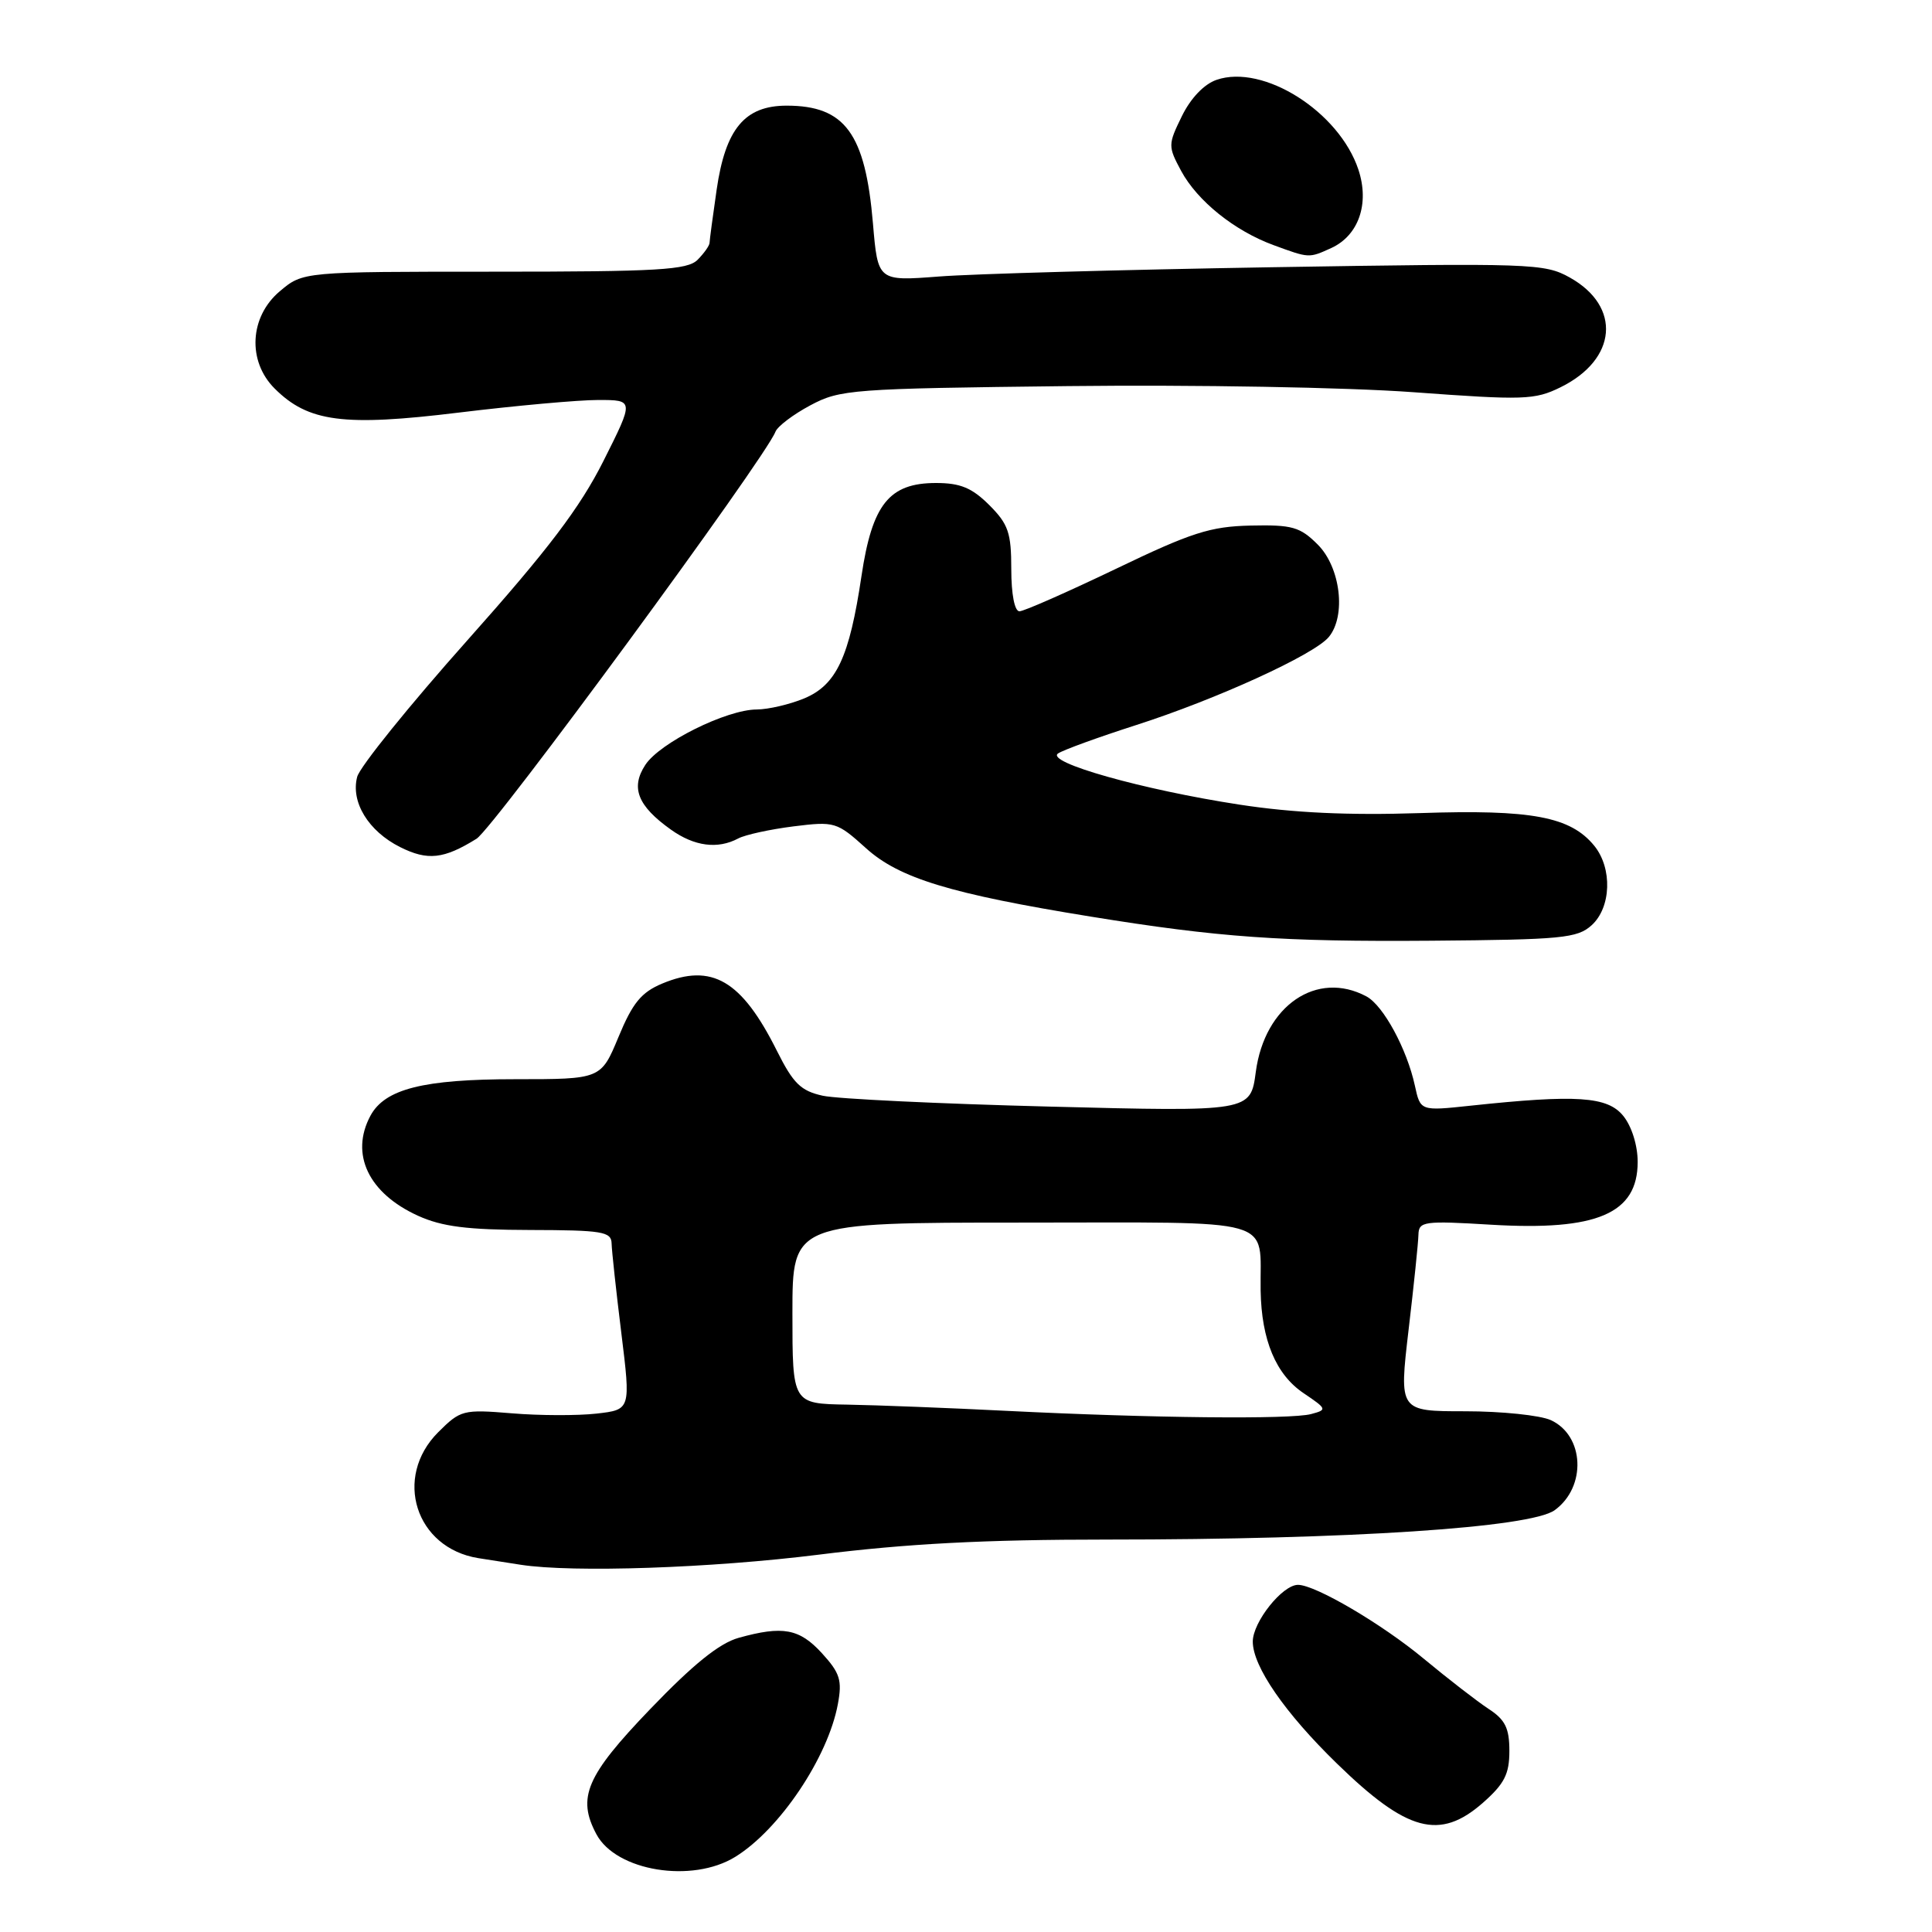 <?xml version="1.0" encoding="UTF-8" standalone="no"?>
<!DOCTYPE svg PUBLIC "-//W3C//DTD SVG 1.1//EN" "http://www.w3.org/Graphics/SVG/1.1/DTD/svg11.dtd" >
<svg xmlns="http://www.w3.org/2000/svg" xmlns:xlink="http://www.w3.org/1999/xlink" version="1.1" viewBox="0 0 256 256">
 <g >
 <path fill="currentColor"
d=" M 97.43 246.04 C 103.30 242.42 109.71 232.87 111.02 225.81 C 111.61 222.65 111.31 221.69 108.91 219.06 C 105.93 215.80 103.73 215.39 97.88 217.02 C 95.32 217.73 91.85 220.53 86.13 226.49 C 77.67 235.30 76.43 238.19 79.03 243.05 C 81.64 247.94 91.71 249.58 97.43 246.04 Z  M 196.47 238.90 C 199.34 236.37 200.00 235.09 200.00 232.01 C 200.00 228.99 199.45 227.87 197.25 226.44 C 195.74 225.45 191.88 222.46 188.67 219.80 C 183.11 215.18 174.29 210.00 171.99 210.00 C 169.92 210.00 166.00 214.93 166.00 217.52 C 166.00 220.81 170.25 226.97 177.16 233.69 C 186.44 242.73 190.77 243.89 196.47 238.90 Z  M 108.50 206.00 C 120.17 204.54 130.42 204.00 146.76 204.00 C 178.79 204.00 202.80 202.42 206.00 200.11 C 210.25 197.03 209.95 190.21 205.48 188.17 C 204.06 187.53 198.96 187.00 194.14 187.00 C 185.38 187.00 185.38 187.00 186.64 176.25 C 187.34 170.34 187.93 164.65 187.95 163.60 C 188.00 161.84 188.65 161.74 197.57 162.28 C 211.62 163.12 217.00 160.81 217.00 153.96 C 217.00 151.77 216.21 149.24 215.09 147.86 C 213.00 145.28 208.92 145.01 194.85 146.51 C 188.21 147.22 188.21 147.22 187.48 143.86 C 186.43 139.01 183.30 133.23 181.06 132.03 C 174.49 128.52 167.57 133.24 166.40 142.03 C 165.70 147.31 165.70 147.31 139.10 146.63 C 124.47 146.26 110.93 145.61 109.02 145.19 C 106.11 144.55 105.11 143.57 102.94 139.23 C 98.27 129.89 94.33 127.58 87.74 130.33 C 84.97 131.49 83.82 132.90 81.96 137.39 C 79.63 143.00 79.63 143.00 68.28 143.00 C 56.08 143.00 50.99 144.29 49.08 147.85 C 46.36 152.93 48.83 158.11 55.38 161.09 C 58.57 162.54 61.92 162.96 70.25 162.98 C 79.80 163.00 81.00 163.20 81.04 164.75 C 81.06 165.71 81.64 171.06 82.33 176.64 C 83.58 186.79 83.58 186.79 79.04 187.31 C 76.54 187.59 71.49 187.58 67.81 187.27 C 61.36 186.74 61.02 186.83 58.06 189.78 C 52.08 195.77 55.06 205.12 63.37 206.46 C 65.09 206.73 67.62 207.13 69.00 207.34 C 75.94 208.41 94.28 207.78 108.50 206.00 Z  M 210.90 122.60 C 213.50 120.24 213.67 115.05 211.25 112.07 C 208.10 108.21 202.96 107.24 188.14 107.74 C 178.68 108.05 171.36 107.71 164.26 106.62 C 151.39 104.65 138.43 100.99 140.21 99.83 C 140.92 99.36 145.55 97.68 150.50 96.09 C 161.22 92.65 174.13 86.75 176.07 84.41 C 178.40 81.60 177.63 75.17 174.60 72.15 C 172.26 69.81 171.21 69.52 165.72 69.64 C 160.37 69.76 157.87 70.56 147.83 75.39 C 141.40 78.47 135.67 81.00 135.08 81.00 C 134.44 81.00 134.00 78.74 134.00 75.42 C 134.00 70.59 133.61 69.45 131.08 66.92 C 128.79 64.64 127.25 64.00 124.03 64.00 C 117.82 64.00 115.57 66.81 114.15 76.33 C 112.55 87.08 110.84 90.75 106.57 92.54 C 104.64 93.34 101.81 94.00 100.28 94.01 C 96.27 94.02 87.43 98.41 85.51 101.35 C 83.53 104.37 84.49 106.79 88.90 109.93 C 92.01 112.15 95.10 112.55 97.82 111.10 C 98.74 110.61 102.04 109.89 105.14 109.50 C 110.61 108.82 110.88 108.90 114.76 112.40 C 119.15 116.37 125.98 118.45 144.50 121.45 C 161.51 124.21 169.82 124.80 189.65 124.65 C 206.95 124.51 209.00 124.32 210.90 122.60 Z  M 63.14 111.14 C 65.42 109.73 101.37 60.77 102.75 57.21 C 103.02 56.50 105.10 54.92 107.37 53.71 C 111.32 51.60 112.82 51.49 141.50 51.16 C 158.29 50.97 178.45 51.32 187.29 51.97 C 201.90 53.04 203.35 53.00 206.77 51.32 C 214.29 47.63 214.88 40.61 208.00 36.77 C 204.65 34.90 202.95 34.85 168.50 35.41 C 148.70 35.74 128.86 36.29 124.41 36.64 C 116.32 37.26 116.32 37.26 115.67 29.60 C 114.66 17.68 111.97 14.00 104.24 14.00 C 98.68 14.00 96.13 17.07 94.96 25.13 C 94.45 28.63 94.03 31.81 94.02 32.18 C 94.01 32.55 93.29 33.56 92.43 34.43 C 91.08 35.77 87.22 36.00 65.51 36.00 C 40.15 36.00 40.15 36.00 37.08 38.59 C 33.07 41.96 32.75 47.84 36.38 51.47 C 40.83 55.92 45.51 56.54 60.79 54.67 C 68.33 53.75 76.64 53.00 79.26 53.00 C 84.02 53.00 84.02 53.00 79.96 61.08 C 76.85 67.27 72.64 72.82 61.94 84.83 C 54.26 93.45 47.69 101.59 47.33 102.93 C 46.45 106.27 48.81 110.13 53.01 112.24 C 56.66 114.07 58.80 113.84 63.14 111.14 Z  M 176.39 32.87 C 180.02 31.21 181.49 27.00 180.00 22.49 C 177.46 14.81 167.41 8.44 161.20 10.58 C 159.54 11.15 157.77 13.01 156.60 15.40 C 154.76 19.16 154.76 19.39 156.51 22.65 C 158.66 26.63 163.57 30.58 168.75 32.48 C 173.49 34.22 173.42 34.22 176.39 32.87 Z  M 133.50 186.95 C 125.80 186.56 116.24 186.19 112.25 186.12 C 105.00 186.00 105.00 186.00 105.00 174.00 C 105.00 162.00 105.00 162.00 135.38 162.00 C 169.88 162.00 166.89 161.15 167.04 171.00 C 167.15 177.56 169.06 182.13 172.73 184.60 C 175.84 186.70 175.88 186.80 173.73 187.37 C 171.02 188.10 152.50 187.90 133.50 186.95 Z "/>
</g>
</svg>